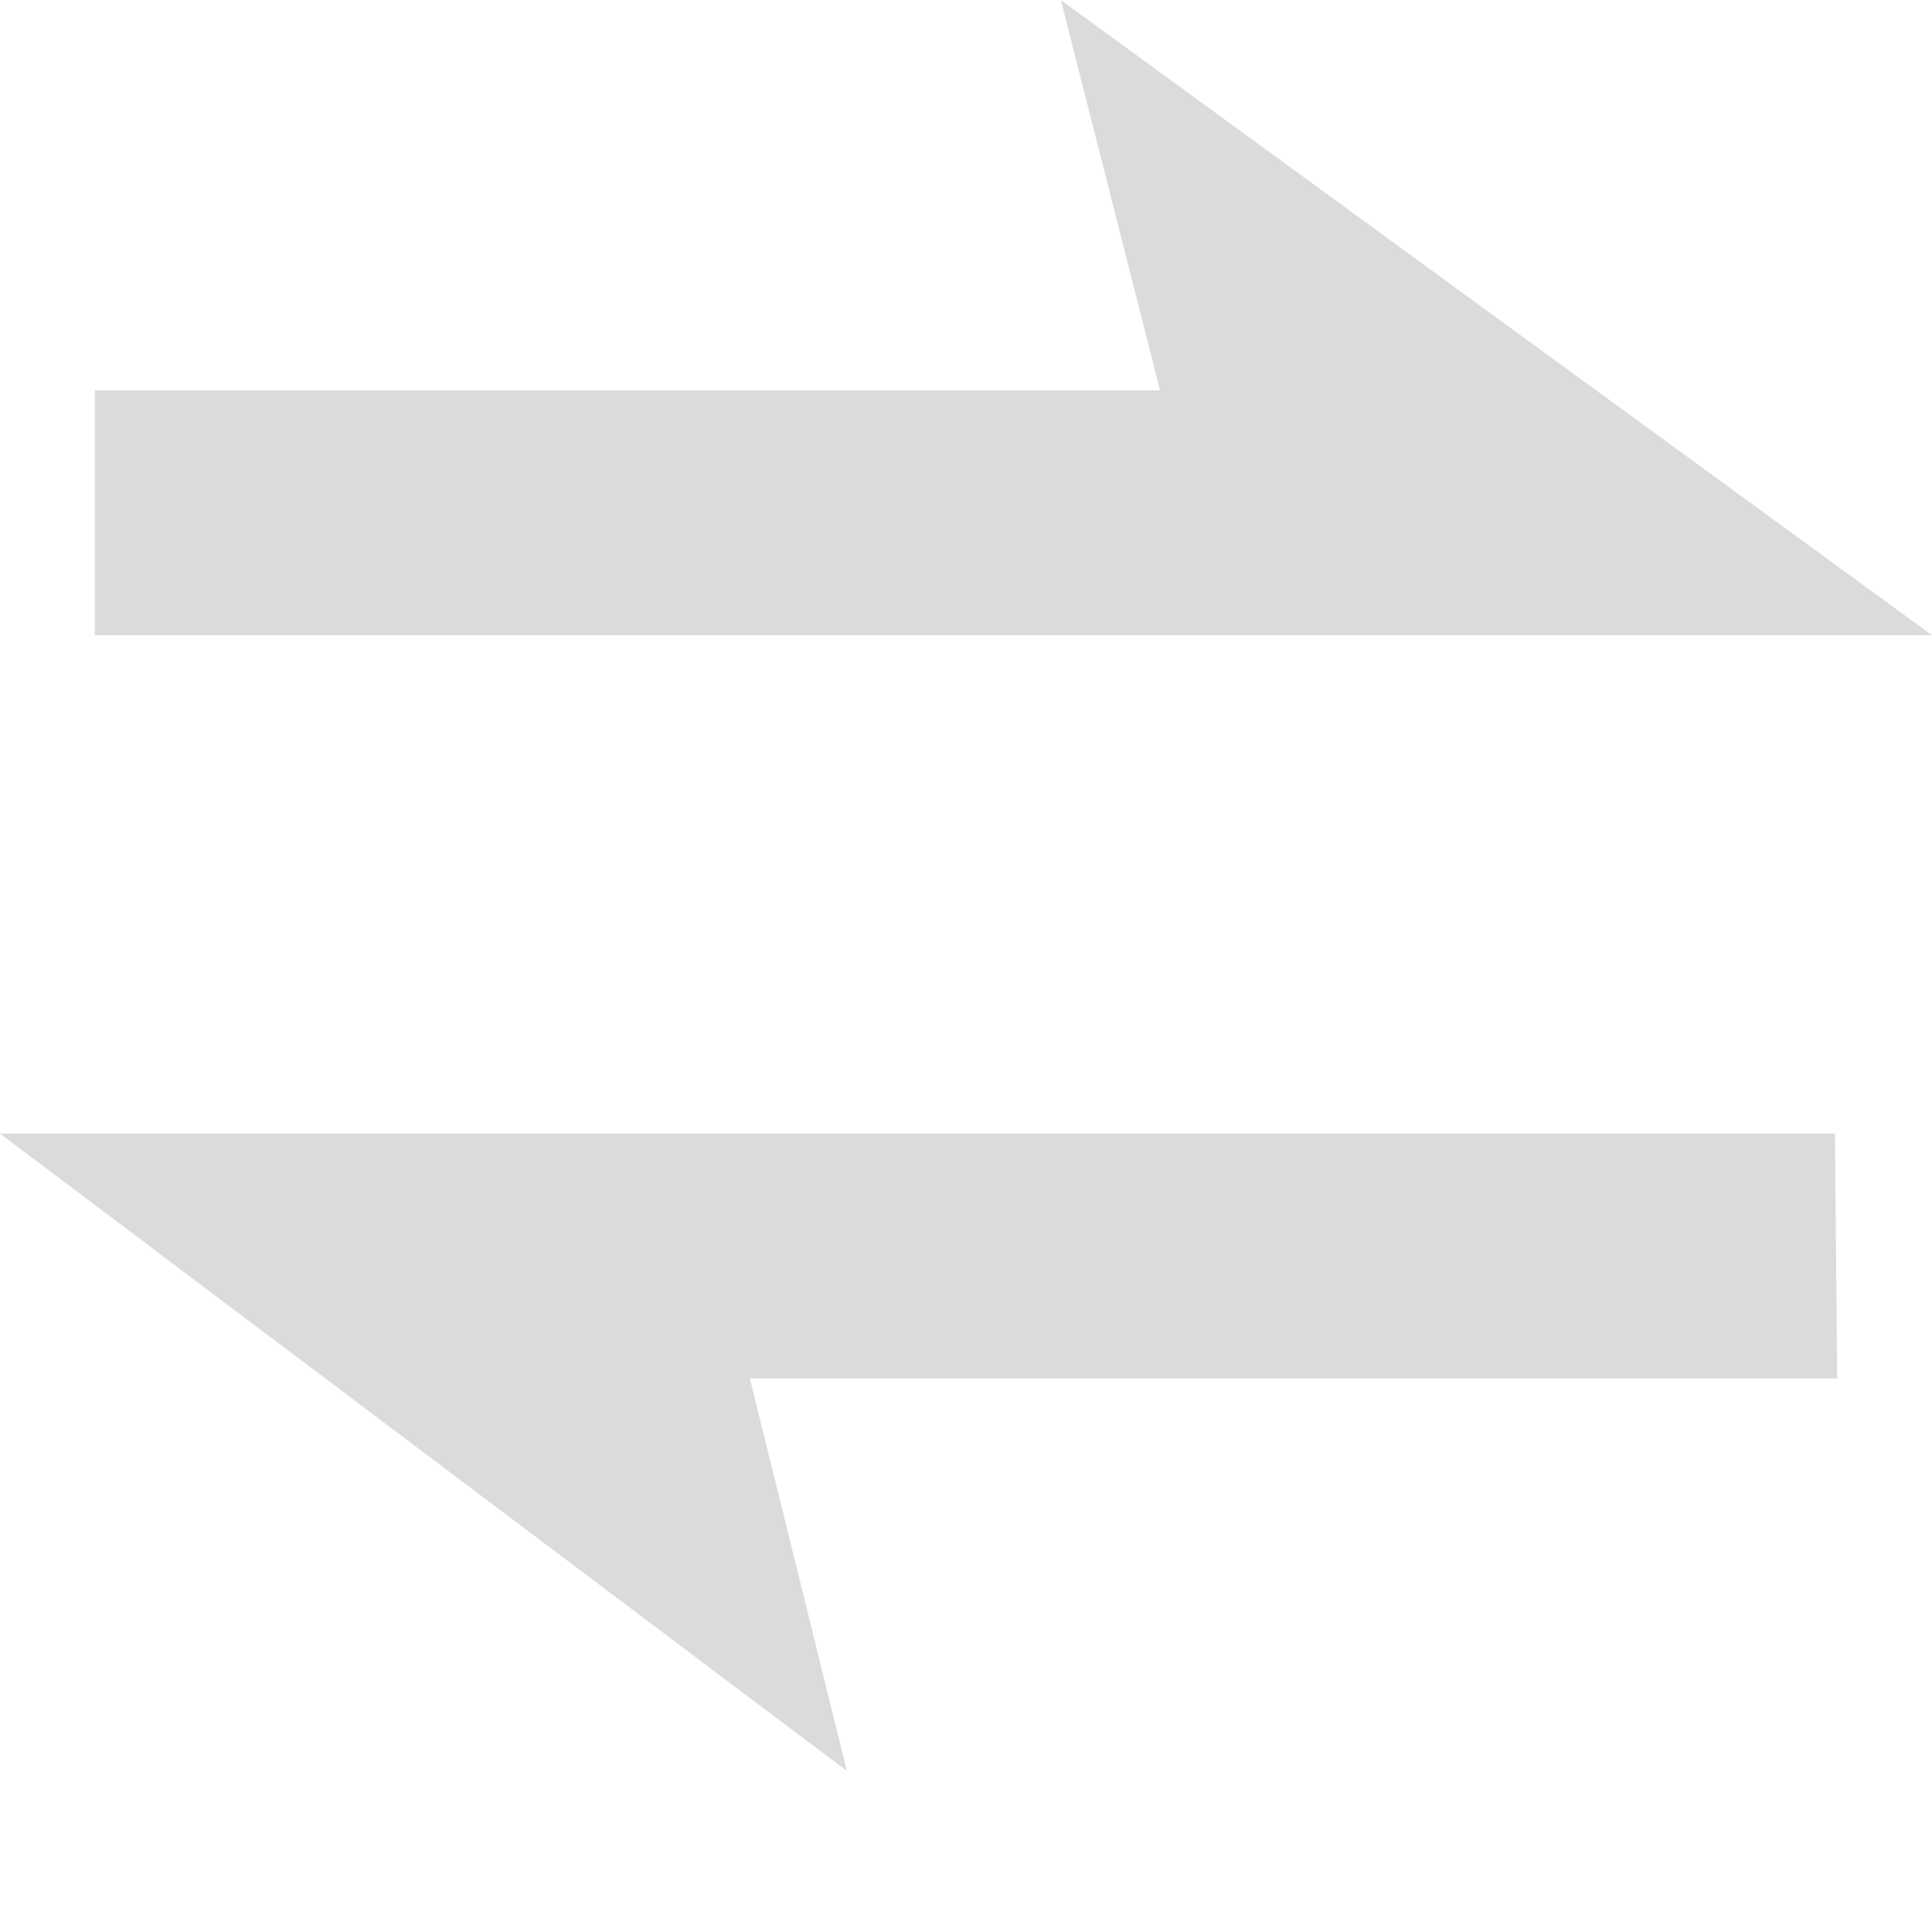 <?xml version="1.0" standalone="no"?><!DOCTYPE svg PUBLIC "-//W3C//DTD SVG 1.1//EN" "http://www.w3.org/Graphics/SVG/1.1/DTD/svg11.dtd"><svg t="1547208691519" class="icon" style="" viewBox="0 0 1024 1024" version="1.1" xmlns="http://www.w3.org/2000/svg" p-id="5162" xmlns:xlink="http://www.w3.org/1999/xlink" width="16" height="16"><defs><style type="text/css"></style></defs><path d="M972.57 600.84H0l448.88 337.83-51.44-208.08h576.3l-1.17-129.75zM50.26 336.66H1024L562.26 0l52.61 206.9H50.26v129.76z" fill="#dbdbdb" p-id="5163"></path></svg>